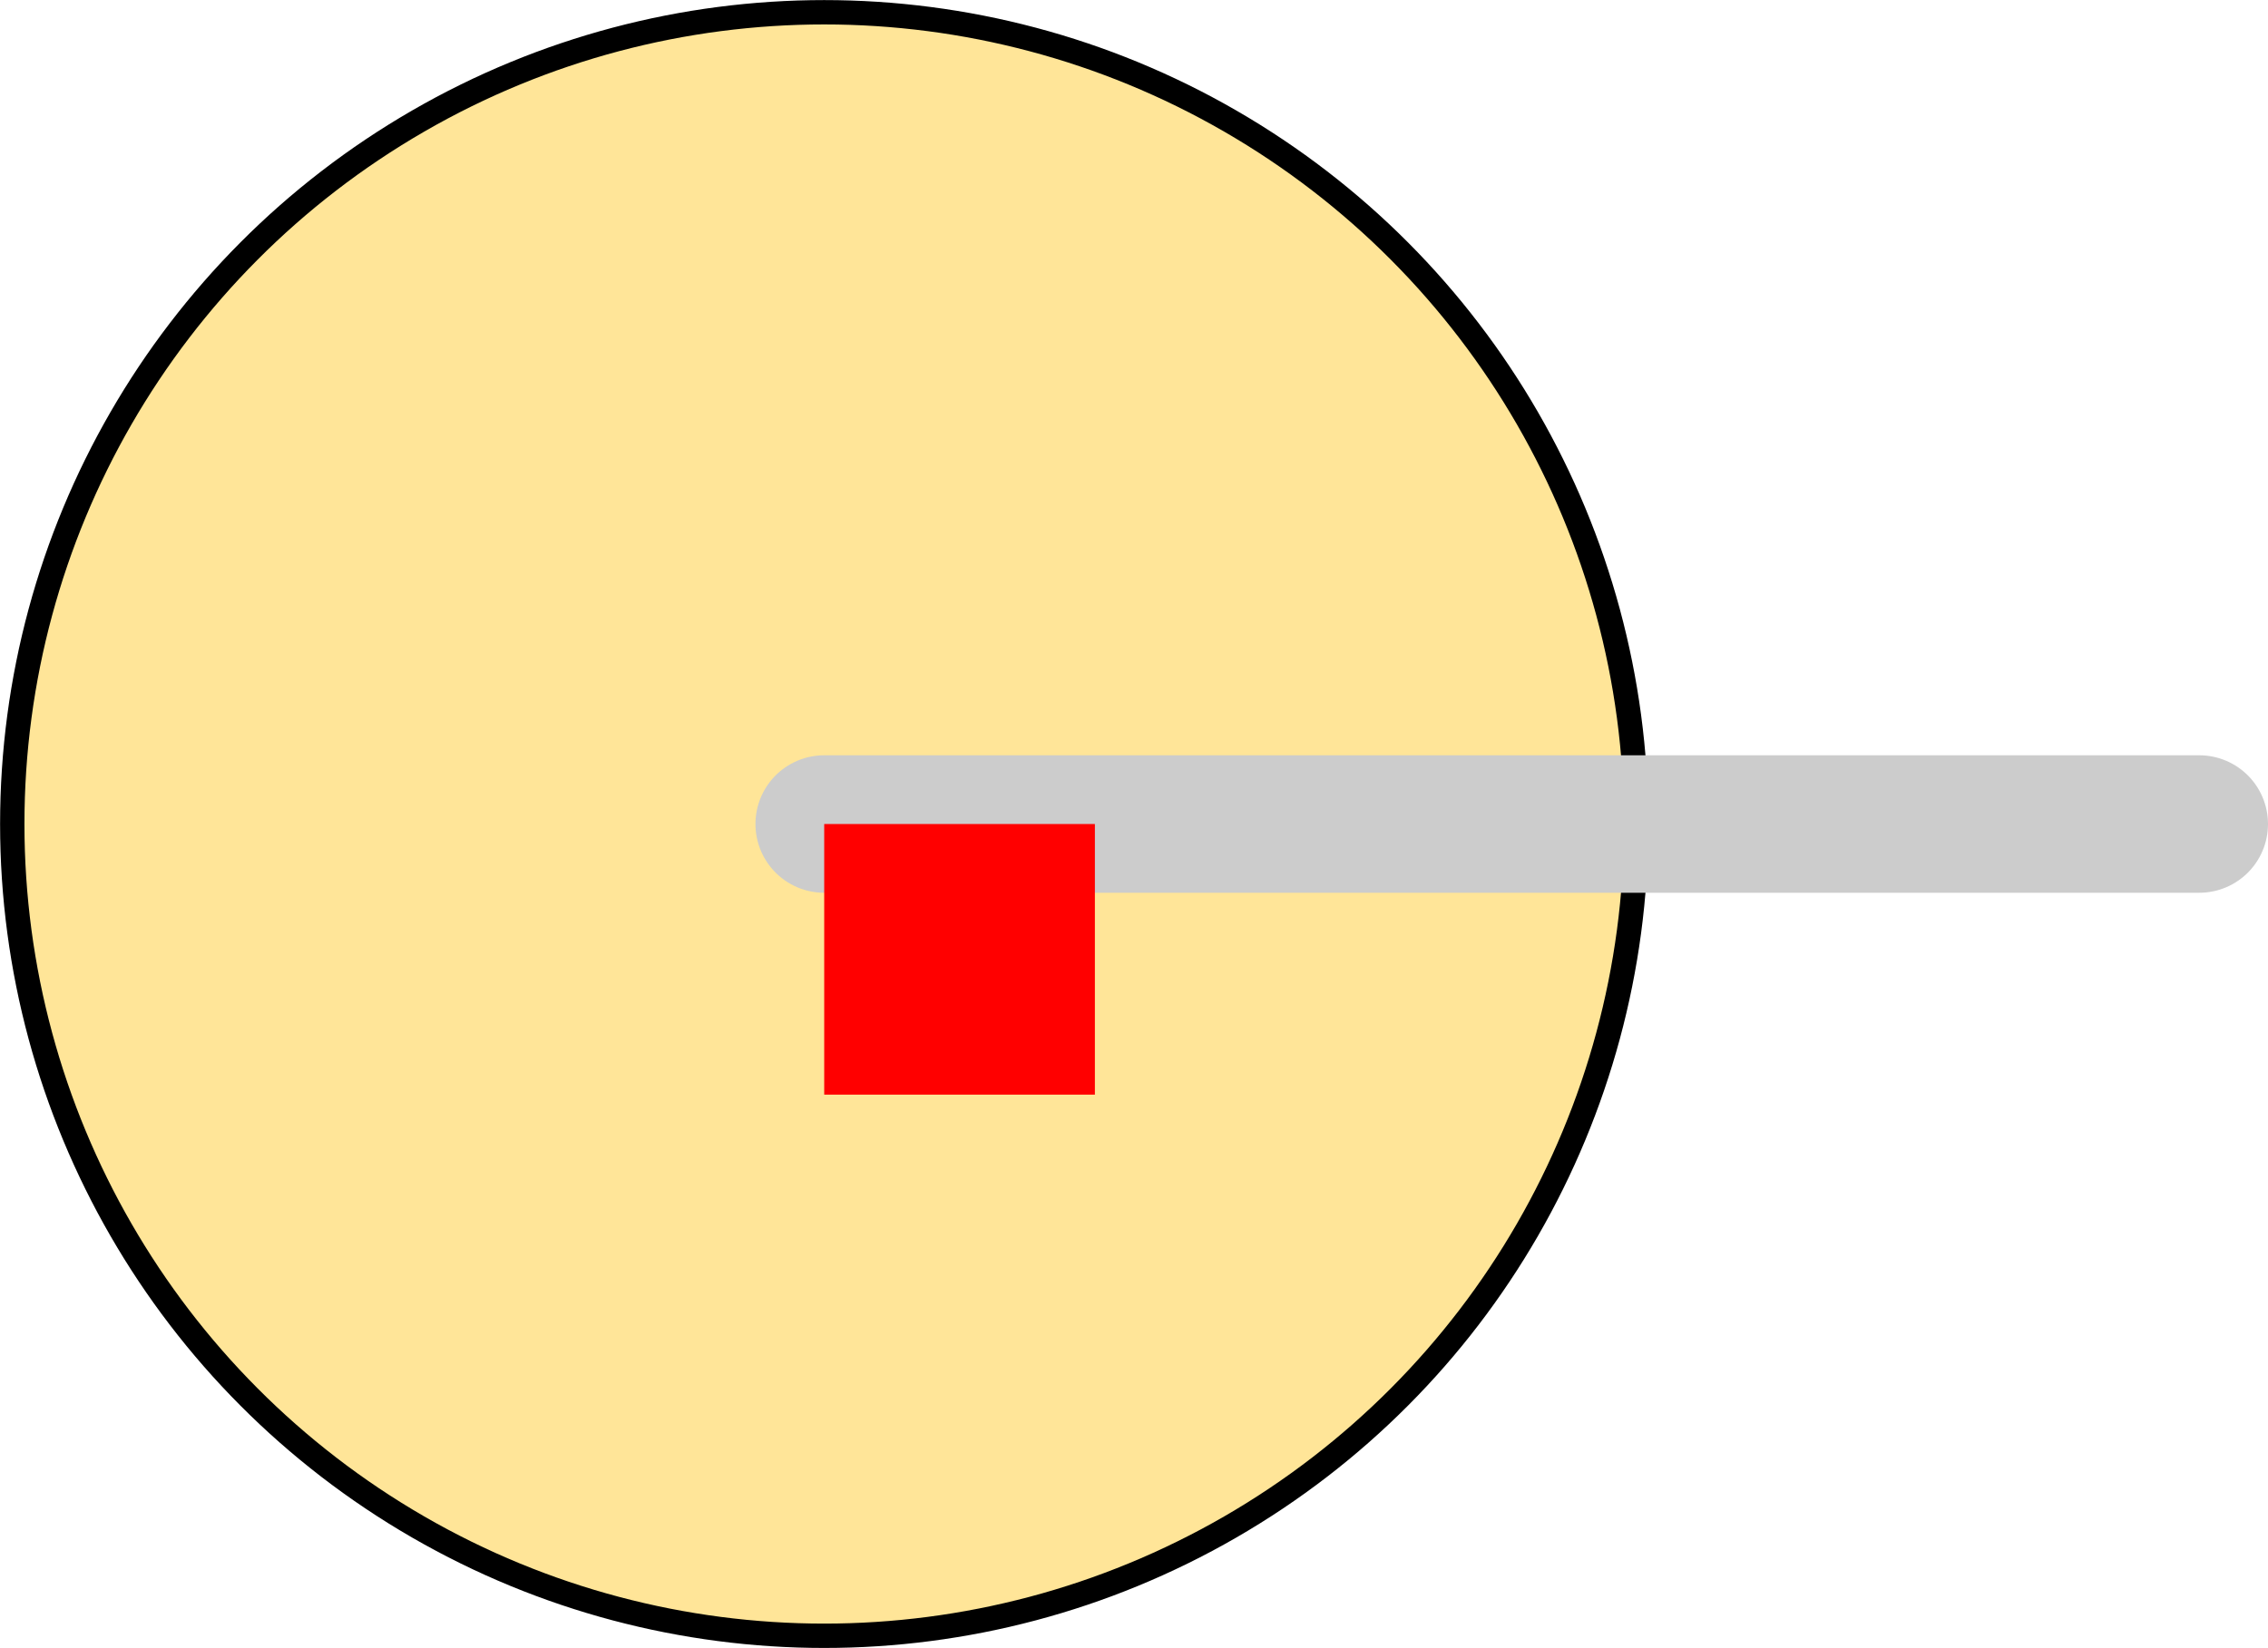 <?xml version="1.0" encoding="UTF-8" standalone="no"?>
<svg
   version="1.1"
   width="8.379mm"
   height="6.09mm"
   viewBox="0 0 8.379 6.09"
   id="svg196"
   sodipodi:docname="R_Axial_DIN0617_L17.0mm_D6.0mm_P5.08mm_Vertical.svg"
   inkscape:version="1.3.2 (091e20ef0f, 2023-11-25, custom)"
   xmlns:inkscape="http://www.inkscape.org/namespaces/inkscape"
   xmlns:sodipodi="http://sodipodi.sourceforge.net/DTD/sodipodi-0.dtd"
   xmlns="http://www.w3.org/2000/svg"
   xmlns:svg="http://www.w3.org/2000/svg"
   xmlns:rdf="http://www.w3.org/1999/02/22-rdf-syntax-ns#"
   xmlns:cc="http://creativecommons.org/ns#"
   xmlns:dc="http://purl.org/dc/elements/1.1/">
  <defs
     id="defs200" />
  <sodipodi:namedview
     id="namedview198"
     pagecolor="#868686"
     bordercolor="#eeeeee"
     borderopacity="1"
     inkscape:pageshadow="0"
     inkscape:pageopacity="0"
     inkscape:pagecheckerboard="0"
     inkscape:document-units="mm"
     showgrid="true"
     inkscape:zoom="54.099448"
     inkscape:cx="1.2569444"
     inkscape:cy="-0.92422386"
     inkscape:window-width="2560"
     inkscape:window-height="1390"
     inkscape:window-x="1920"
     inkscape:window-y="26"
     inkscape:window-maximized="1"
     inkscape:current-layer="res_bean"
     viewbox-x="0"
     inkscape:object-paths="false"
     inkscape:snap-smooth-nodes="true"
     inkscape:snap-grids="true"
     inkscape:showpageshadow="0"
     inkscape:deskcolor="#d1d1d1" />
  <title
     id="title2">Picture generated by PcbDraw </title>
  <desc
     id="desc4">Picture generated by PcbDraw</desc>
  <g
     id="res_bean"
     transform="matrix(3.333,0,0,3.333,3.045,3.045)">
    <circle
       style="fill:#ffe598;fill-opacity:1;fill-rule:evenodd;stroke:none;stroke-width:0.09;stroke-dasharray:none;stroke-opacity:1"
       id="bean_fill"
       cx="0"
       cy="0"
       r="0.9" />
    <circle
       style="fill:none;fill-opacity:1;fill-rule:evenodd;stroke:#000000;stroke-width:0.027;stroke-dasharray:none;stroke-opacity:1"
       id="bean_outline"
       cx="0"
       cy="0"
       r="0.9" />
  </g>
  <path
     style="fill:none;stroke:#cccccc;stroke-width:0.508;stroke-linecap:round;stroke-linejoin:miter;stroke-miterlimit:4;stroke-dasharray:none;stroke-opacity:1"
     d="m 3.045,3.045 h 5.08"
     id="main_pin"
     sodipodi:nodetypes="cc" />
  <rect
     id="origin"
     fill="#ff0000"
     width="1"
     height="1"
     x="3.045"
     y="3.045"
     style="stroke-width:1e-06" />
</svg>
